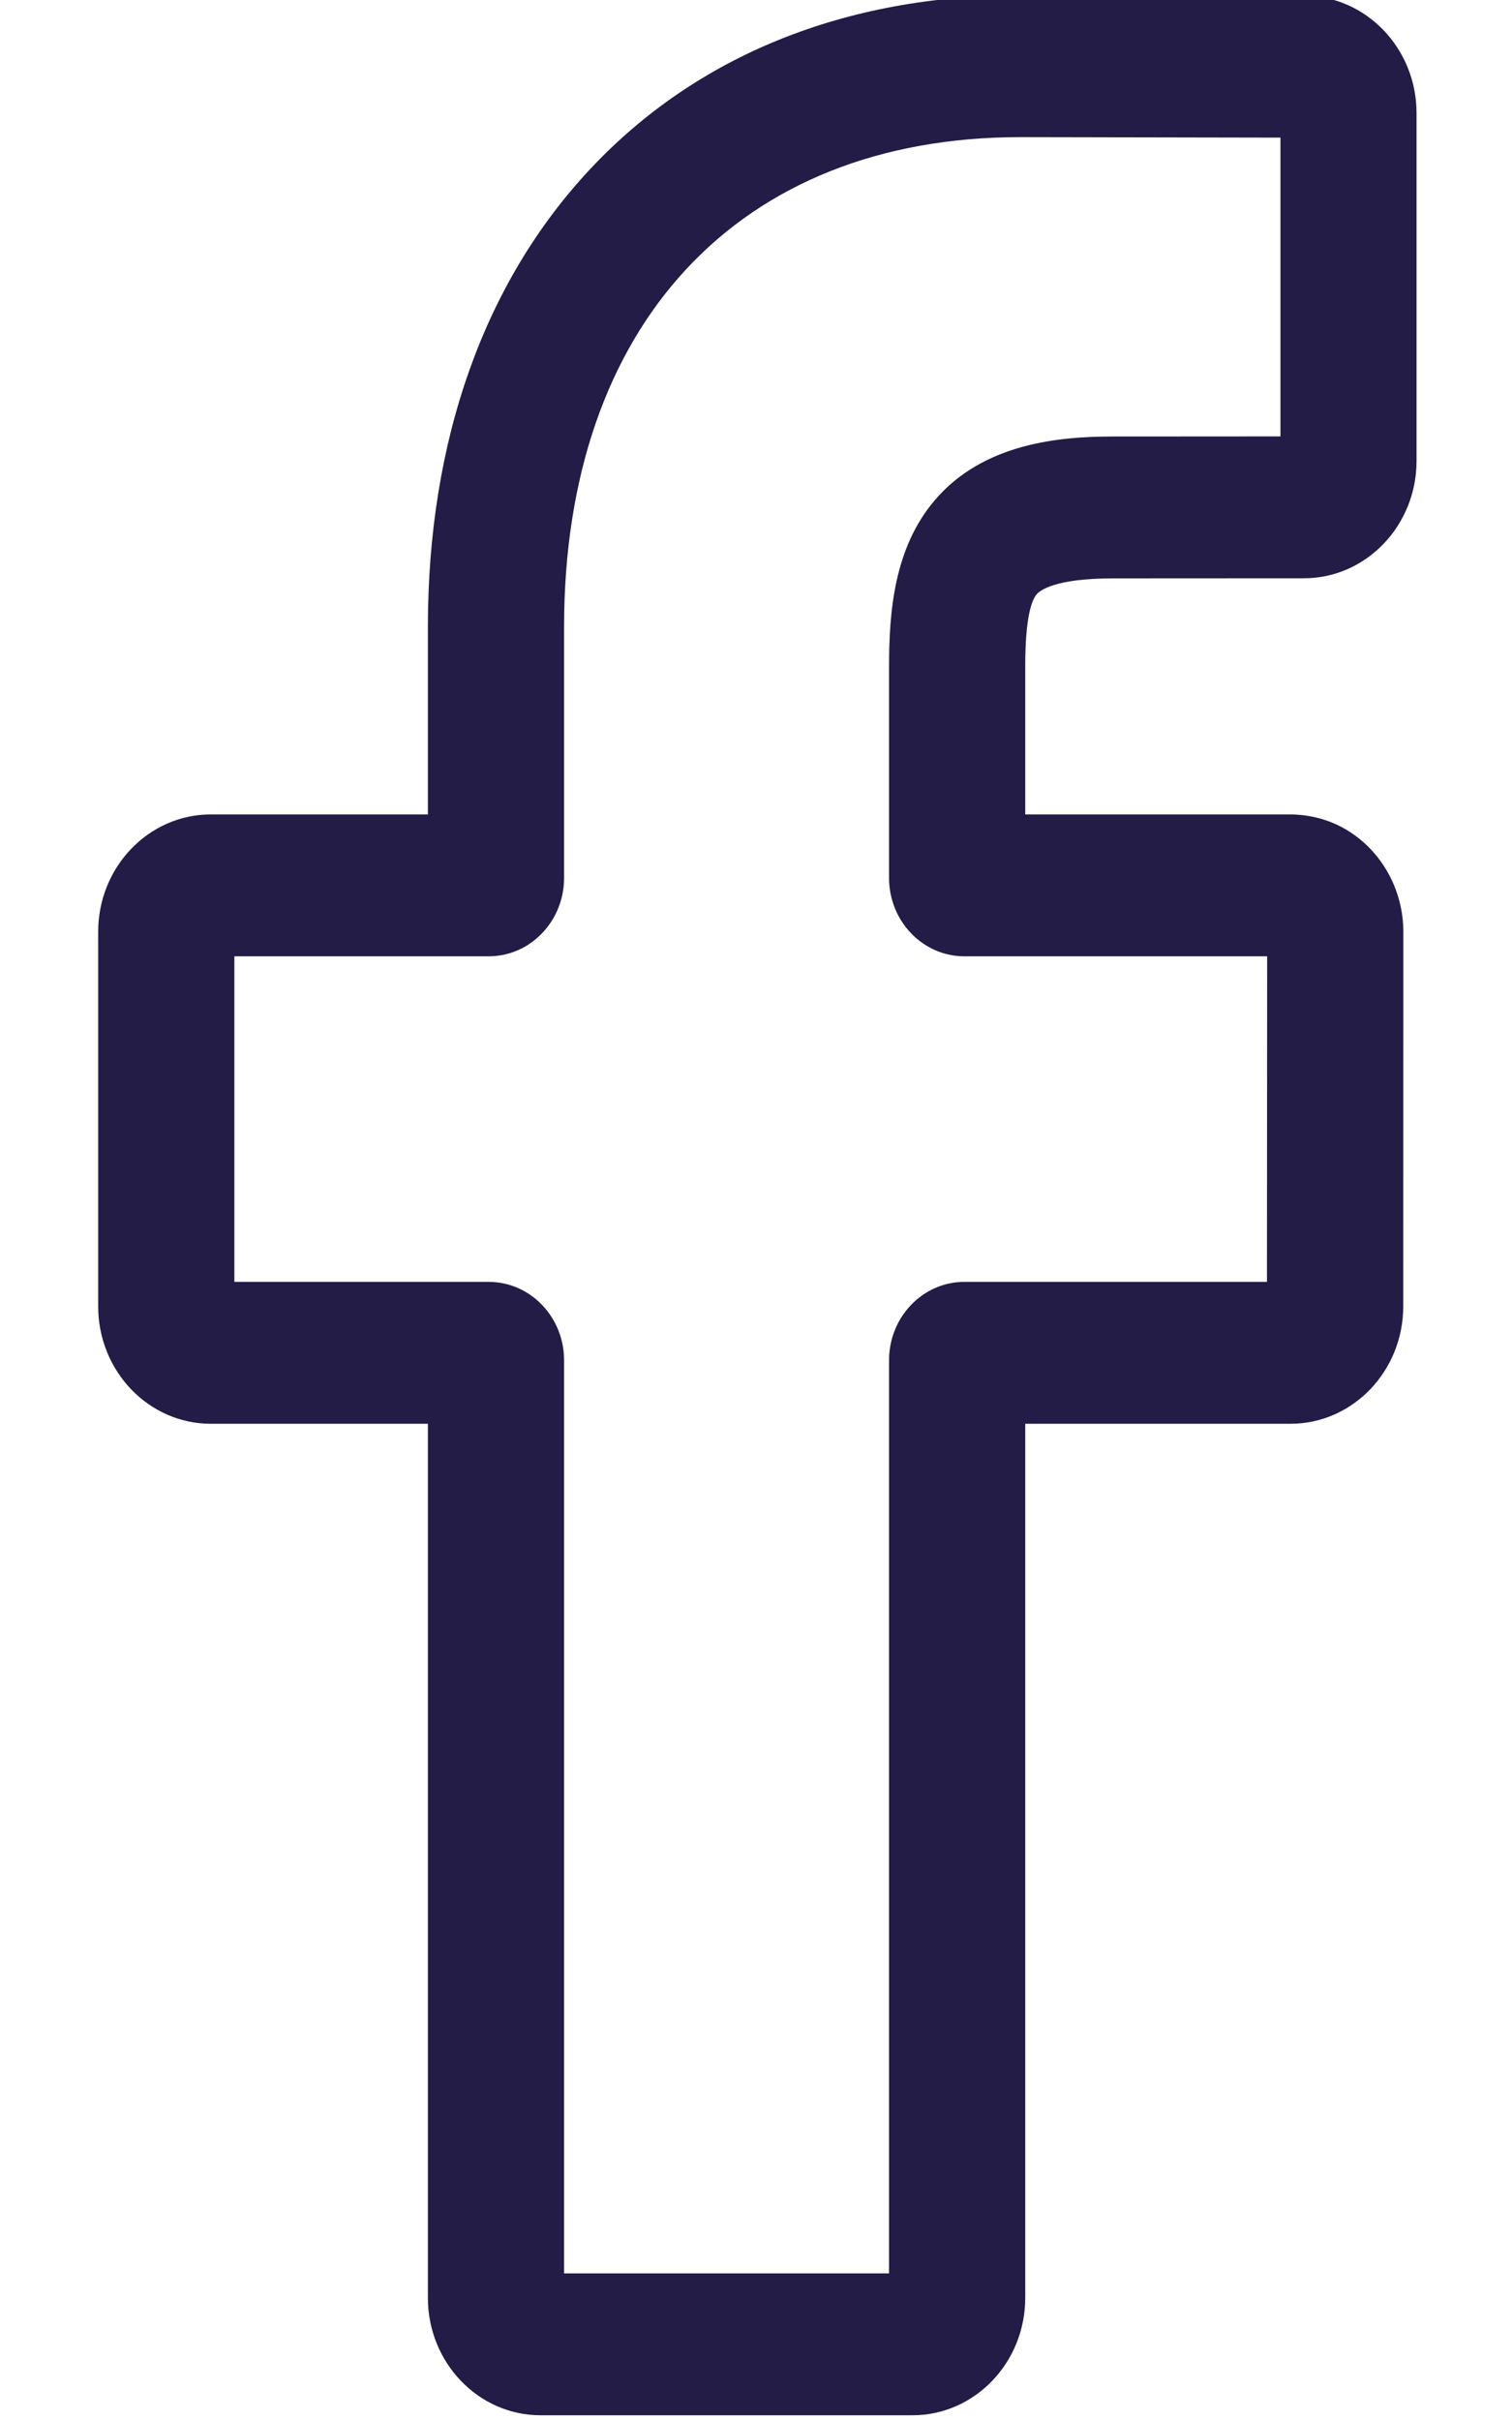 <svg width="15" height="24" viewBox="0 0 15 24" fill="none" xmlns="http://www.w3.org/2000/svg">
<path d="M9.053 23.953H5.362C4.746 23.953 4.245 23.431 4.245 22.789V14.12H2.091C1.475 14.12 0.974 13.598 0.974 12.956V9.241C0.974 8.599 1.475 8.077 2.091 8.077H4.245V6.217C4.245 4.372 4.801 2.803 5.853 1.679C6.909 0.55 8.386 -0.047 10.123 -0.047L12.938 -0.042C13.553 -0.041 14.053 0.481 14.053 1.122V4.571C14.053 5.213 13.552 5.735 12.936 5.735L11.041 5.736C10.463 5.736 10.316 5.857 10.284 5.894C10.233 5.955 10.171 6.128 10.171 6.607V8.077H12.794C12.991 8.077 13.182 8.127 13.347 8.223C13.701 8.429 13.922 8.82 13.922 9.241L13.921 12.956C13.921 13.598 13.419 14.12 12.803 14.12H10.171V22.789C10.171 23.431 9.669 23.953 9.053 23.953ZM5.596 22.546H8.82V13.49C8.82 13.062 9.155 12.713 9.566 12.713H12.569L12.571 9.484H9.566C9.155 9.484 8.82 9.135 8.82 8.707V6.607C8.82 6.058 8.873 5.432 9.272 4.963C9.753 4.395 10.512 4.329 11.041 4.329L12.703 4.328V1.365L10.122 1.36C7.33 1.36 5.596 3.221 5.596 6.217V8.707C5.596 9.135 5.261 9.484 4.849 9.484H2.325V12.713H4.849C5.261 12.713 5.596 13.062 5.596 13.49V22.546Z" fill="#221C47"/>
</svg>
